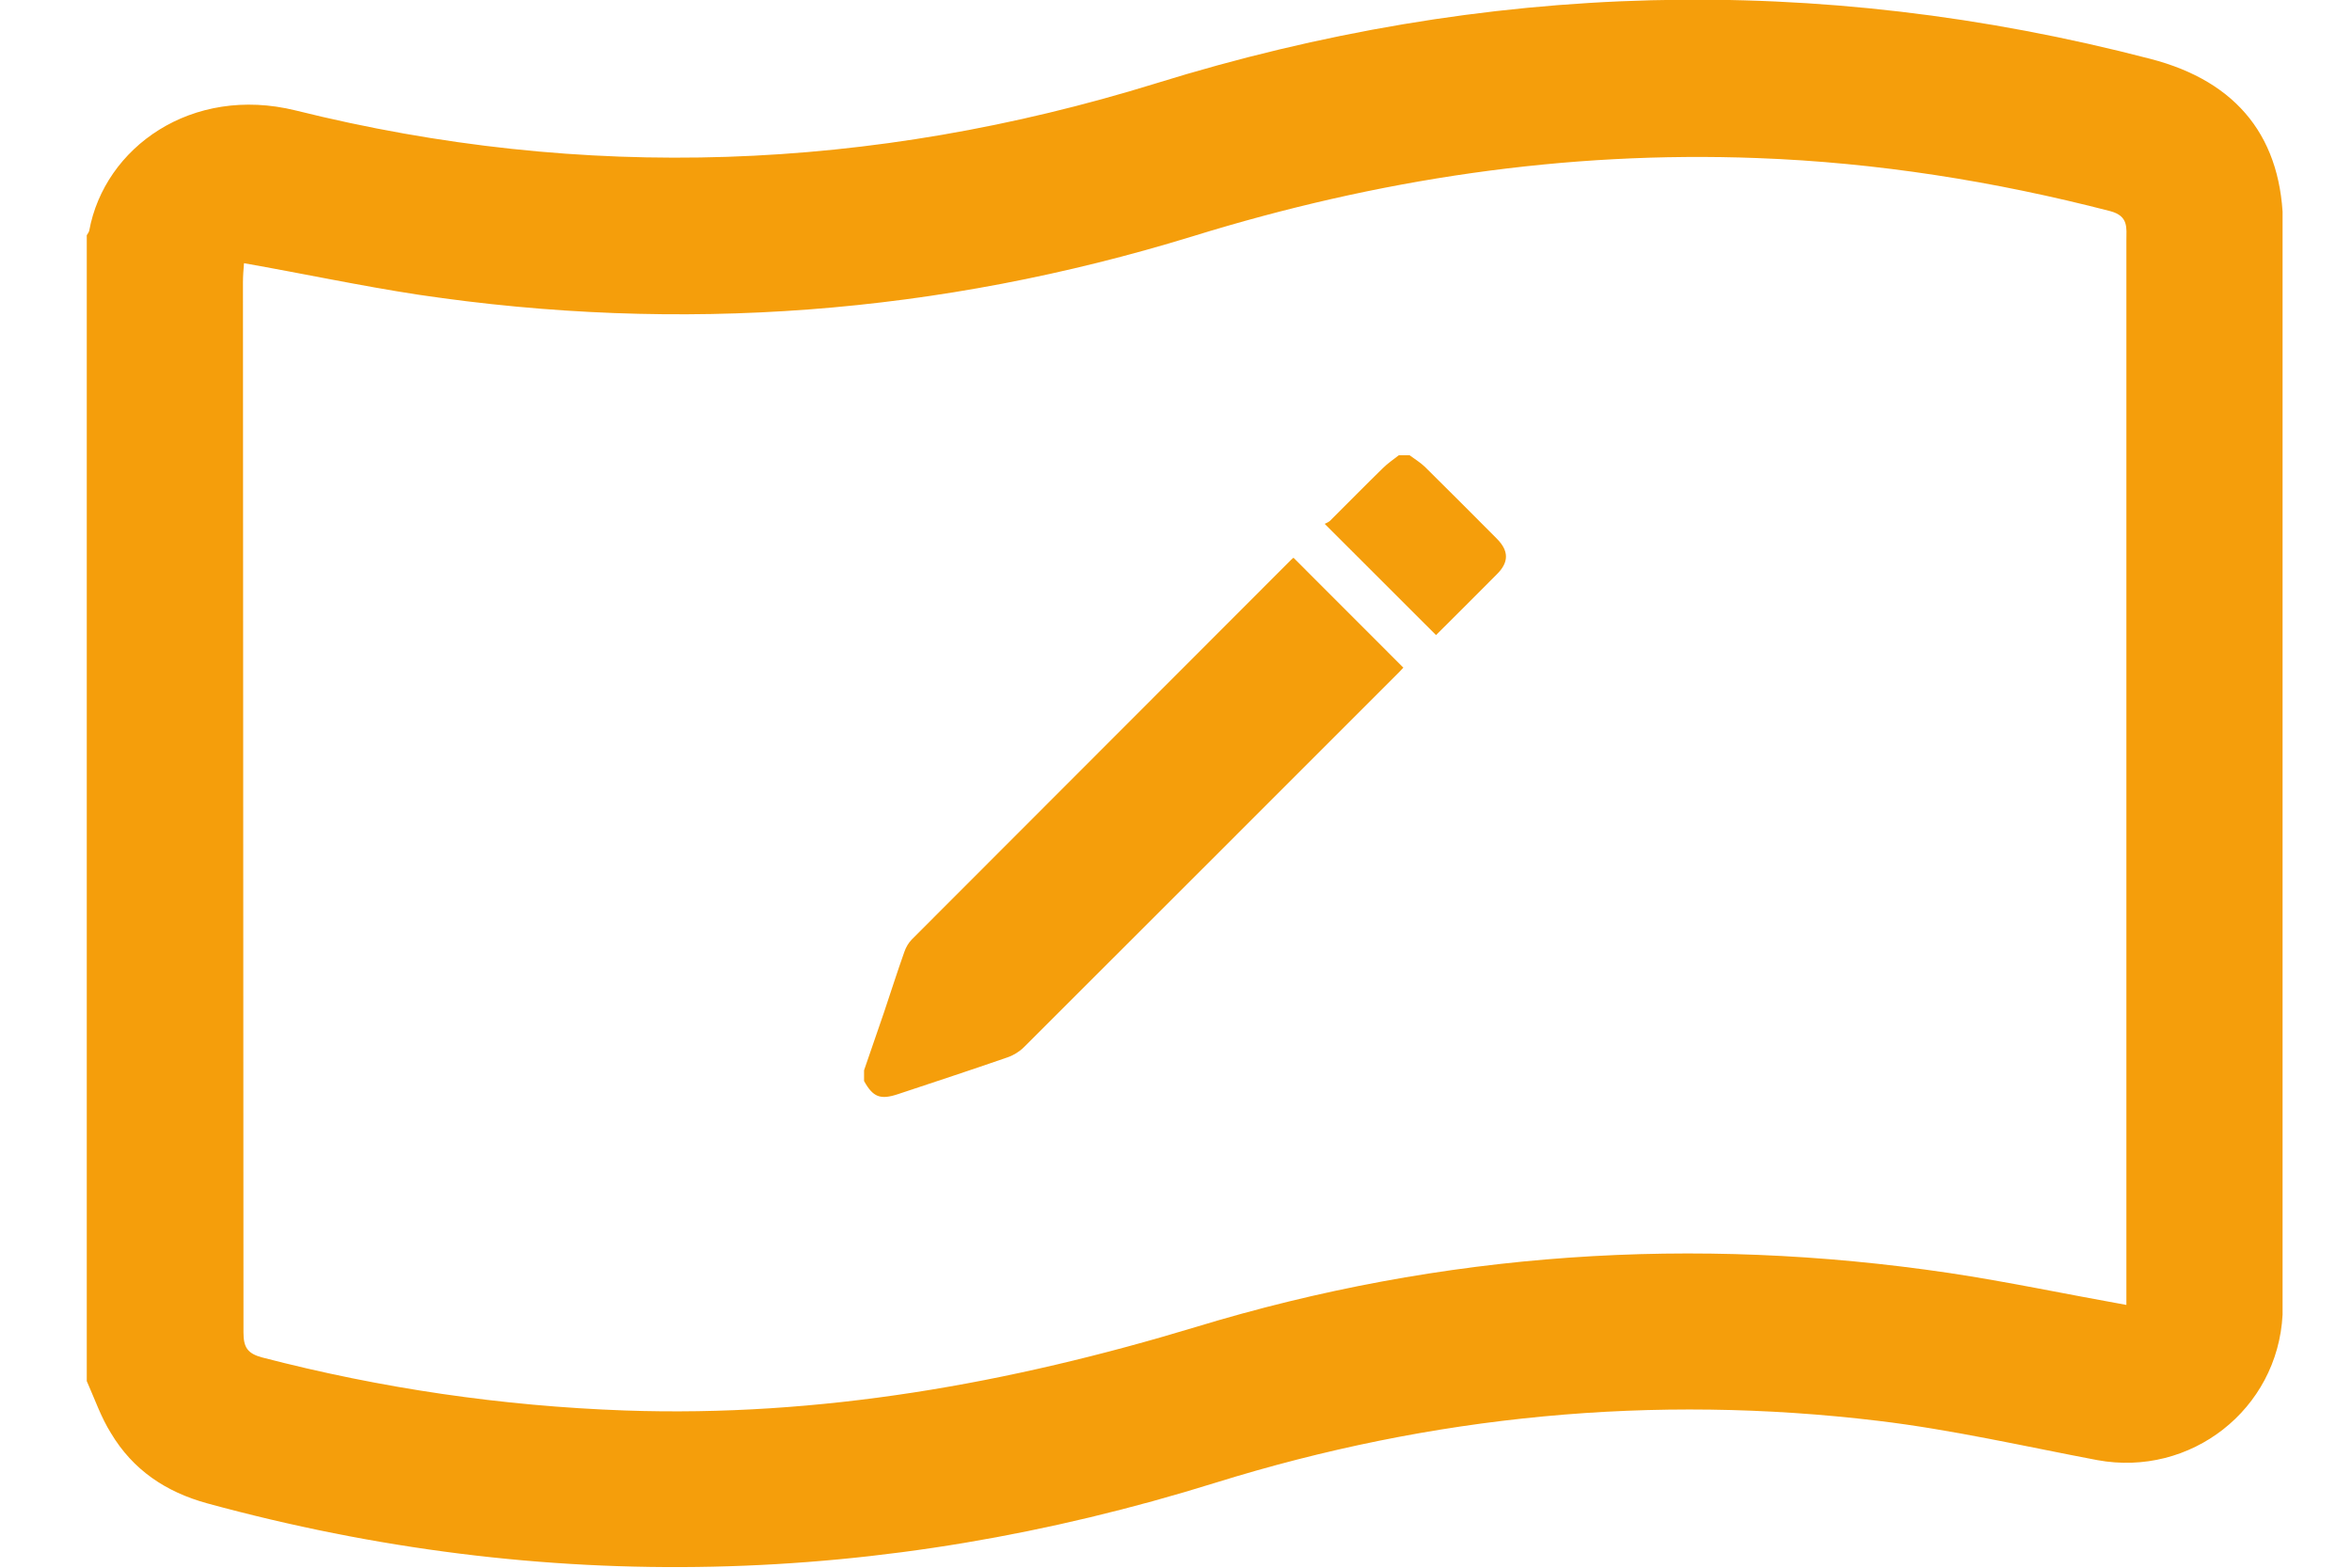<svg width="27" height="18" viewBox="0 0 27 18" fill="none" xmlns="http://www.w3.org/2000/svg">
<g clip-path="url(#clip0_4_6478)">
<path d="M0.996 15.857C0.996 11.47 0.996 7.088 0.996 2.701C1.007 2.684 1.019 2.667 1.024 2.65C1.199 1.691 2.203 0.975 3.393 1.268C6.703 2.092 10.002 1.968 13.267 0.958C17.045 -0.215 20.852 -0.322 24.686 0.676C25.69 0.936 26.209 1.59 26.209 2.616C26.209 6.693 26.209 10.765 26.209 14.842C26.209 14.926 26.209 15.011 26.203 15.095C26.147 16.184 25.148 16.962 24.077 16.765C23.242 16.607 22.408 16.415 21.562 16.314C18.979 16.003 16.436 16.252 13.955 17.024C10.12 18.22 6.257 18.321 2.378 17.261C1.904 17.131 1.526 16.878 1.273 16.454C1.16 16.274 1.086 16.06 0.996 15.857ZM2.801 3.022C2.795 3.096 2.789 3.169 2.789 3.242C2.789 7.263 2.795 11.278 2.795 15.299C2.795 15.468 2.84 15.541 3.009 15.586C4.374 15.941 5.761 16.144 7.171 16.195C9.415 16.274 11.586 15.885 13.729 15.236C16.56 14.374 19.447 14.182 22.374 14.616C23.051 14.718 23.716 14.859 24.41 14.983C24.41 14.402 24.41 13.821 24.41 13.246C24.41 9.75 24.41 6.259 24.41 2.763C24.41 2.616 24.438 2.481 24.224 2.424C22.893 2.08 21.545 1.866 20.175 1.815C17.964 1.731 15.81 2.058 13.695 2.712C10.78 3.609 7.814 3.834 4.797 3.383C4.137 3.282 3.477 3.141 2.801 3.022Z" fill="#F59E0B"/>
<g clip-path="url(#clip1_4_6478)">
<path d="M9.919 12.289C9.995 12.067 10.072 11.846 10.148 11.624C10.226 11.392 10.3 11.159 10.382 10.928C10.4 10.877 10.429 10.825 10.468 10.786C11.918 9.333 13.37 7.881 14.821 6.428C14.832 6.417 14.843 6.408 14.849 6.404C15.269 6.823 15.687 7.243 16.11 7.666C16.101 7.677 16.082 7.697 16.062 7.717C14.627 9.153 13.191 10.589 11.755 12.023C11.703 12.075 11.633 12.118 11.564 12.141C11.147 12.286 10.727 12.423 10.308 12.563C10.106 12.63 10.022 12.598 9.919 12.412C9.919 12.37 9.919 12.329 9.919 12.289Z" fill="#F59E0B"/>
<path d="M16.181 5.227C16.239 5.27 16.304 5.309 16.356 5.359C16.633 5.632 16.907 5.908 17.182 6.184C17.323 6.325 17.323 6.456 17.183 6.594C16.948 6.83 16.714 7.065 16.485 7.292C16.064 6.871 15.645 6.453 15.207 6.015C15.218 6.008 15.247 5.999 15.267 5.981C15.47 5.779 15.67 5.575 15.875 5.375C15.931 5.319 15.996 5.276 16.058 5.227C16.098 5.227 16.139 5.227 16.181 5.227Z" fill="#F59E0B"/>
</g>
</g>
<defs>
<clipPath id="clip0_4_6478">
<rect width="25.207" height="18" fill="white" transform="translate(0.996 9.15527e-05)"/>
</clipPath>
<clipPath id="clip1_4_6478">
<rect width="7.368" height="7.366" fill="white" transform="translate(9.919 5.227)"/>
</clipPath>
</defs>
</svg>
